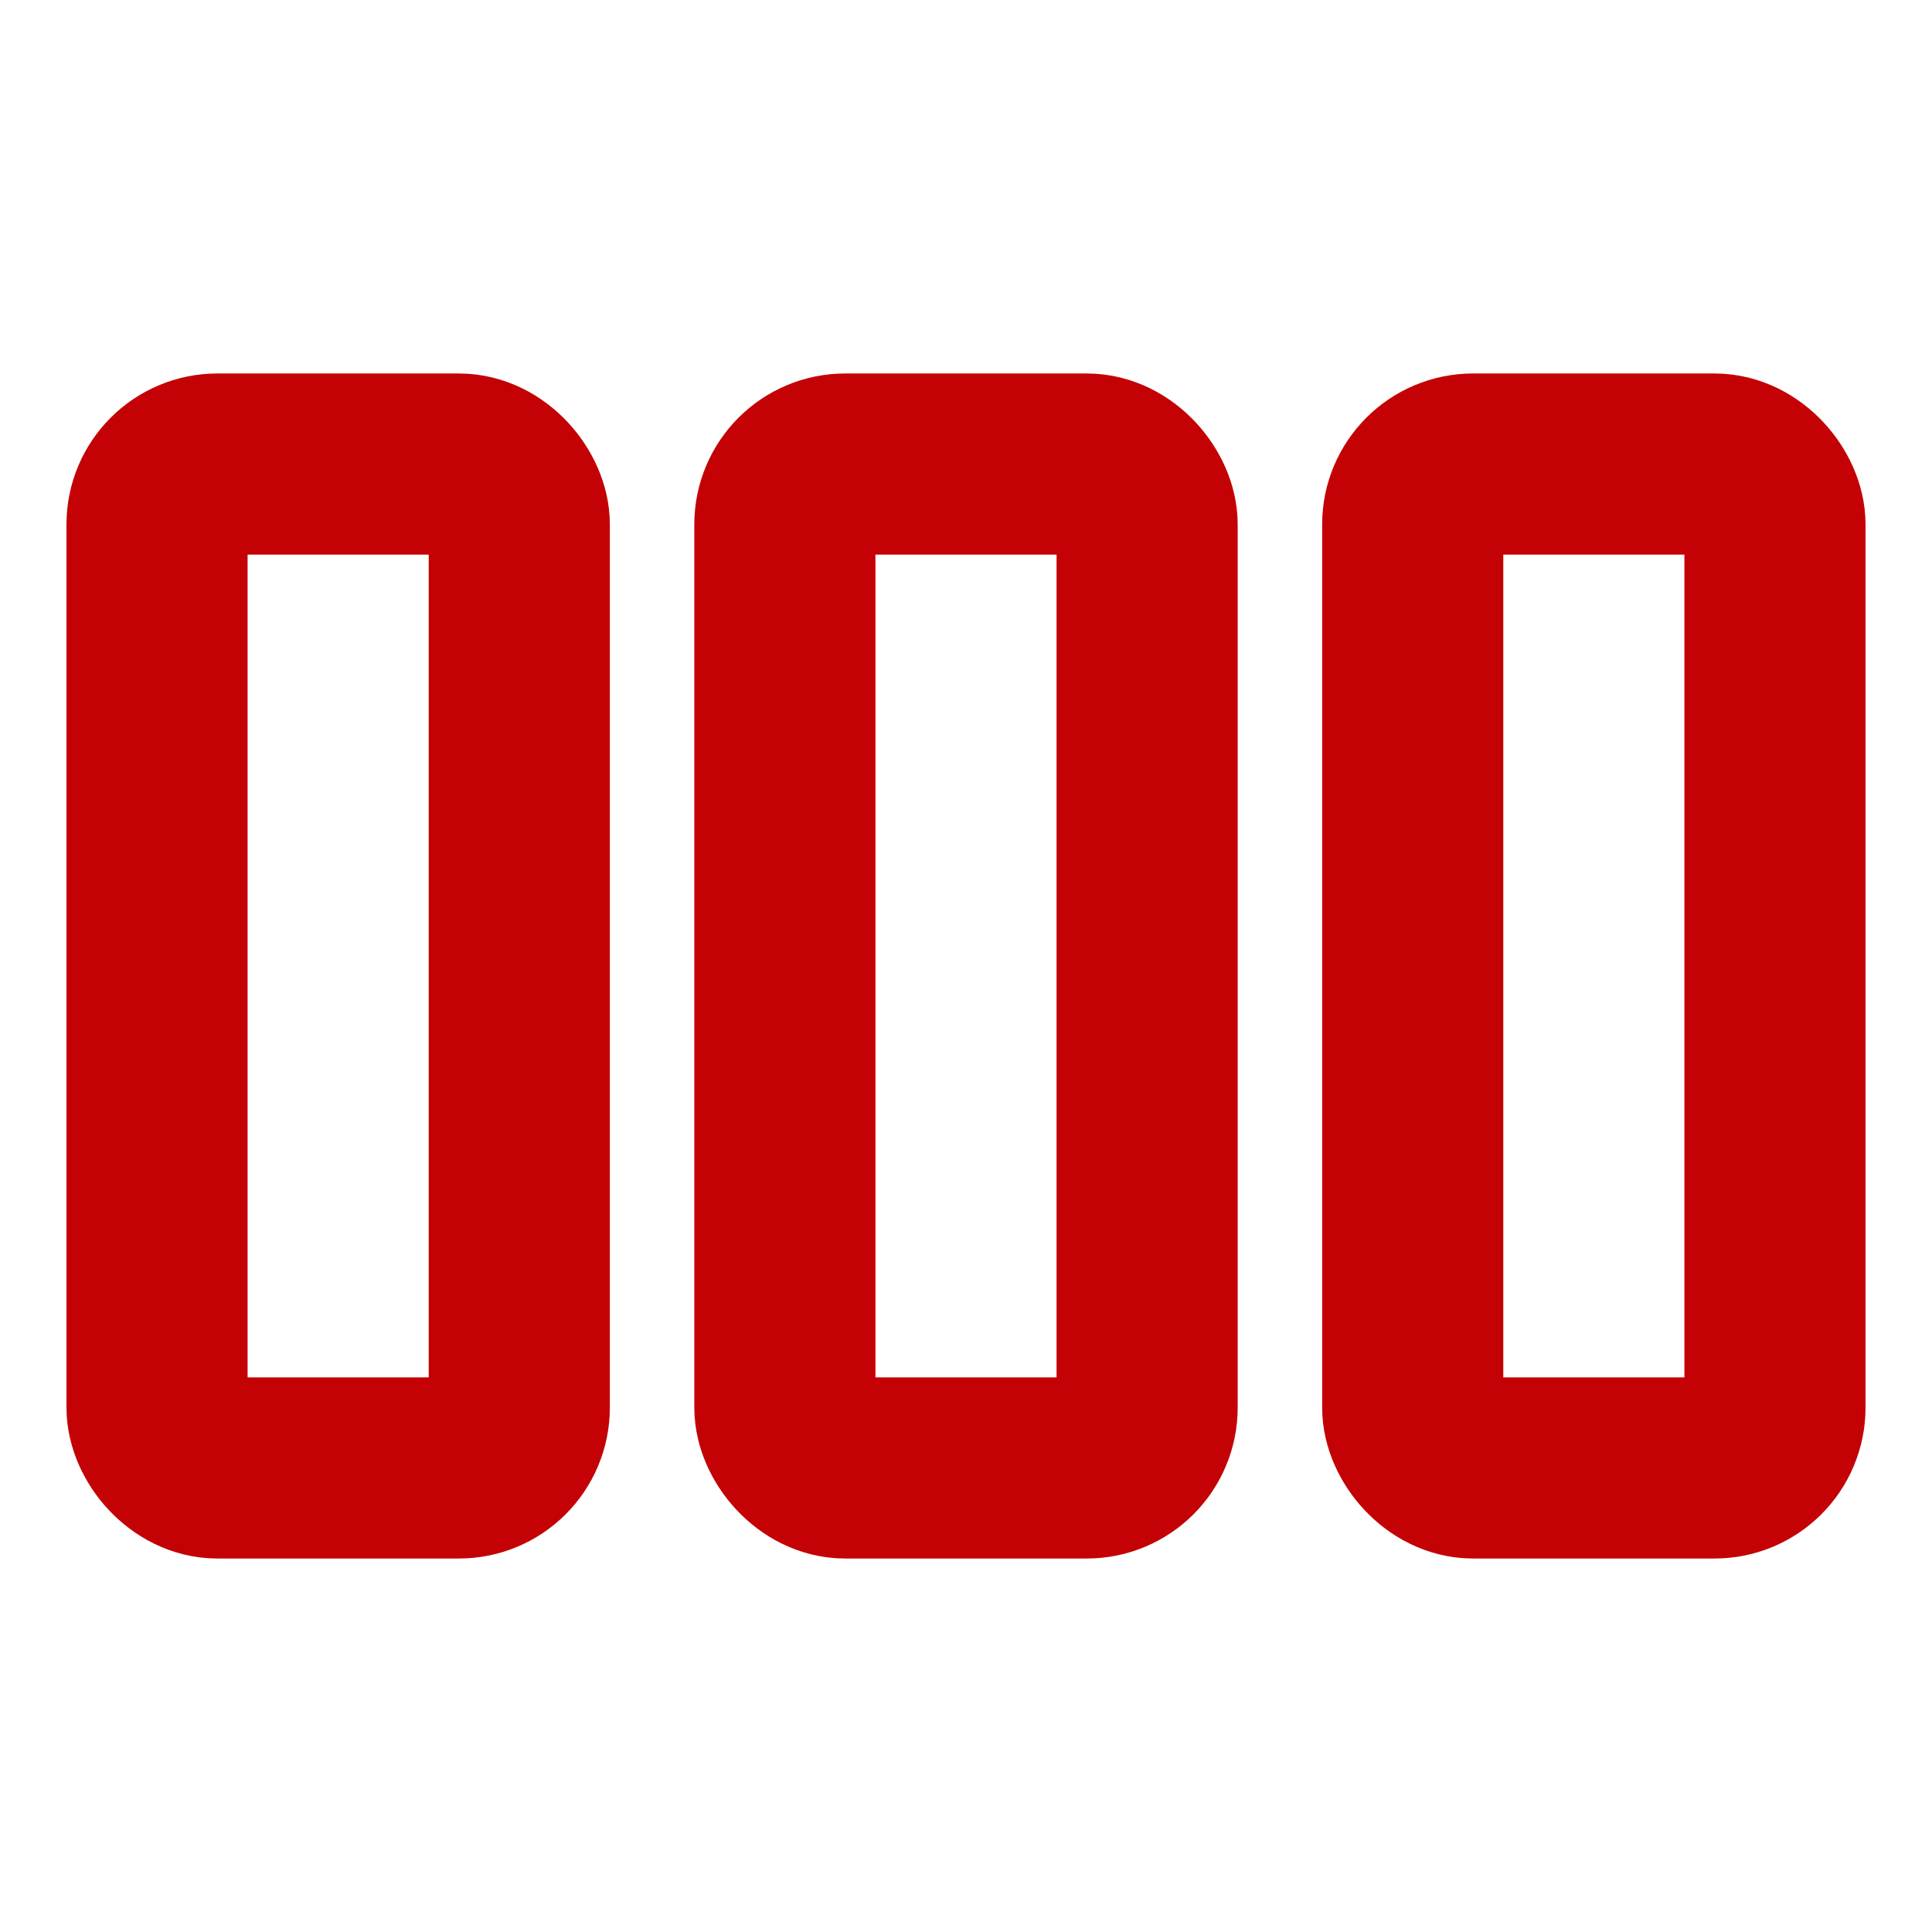 <svg width="32" height="32" viewBox="0 0 32 32" fill="none" xmlns="http://www.w3.org/2000/svg">
<rect x="2.601" y="7.686" width="6" height="16.628" rx="1" stroke="#C40104" stroke-width="3"/>
<rect x="13" y="7.686" width="6" height="16.628" rx="1" stroke="#C40104" stroke-width="3"/>
<rect x="23.399" y="7.686" width="6" height="16.628" rx="1" stroke="#C40104" stroke-width="3"/>
</svg>
